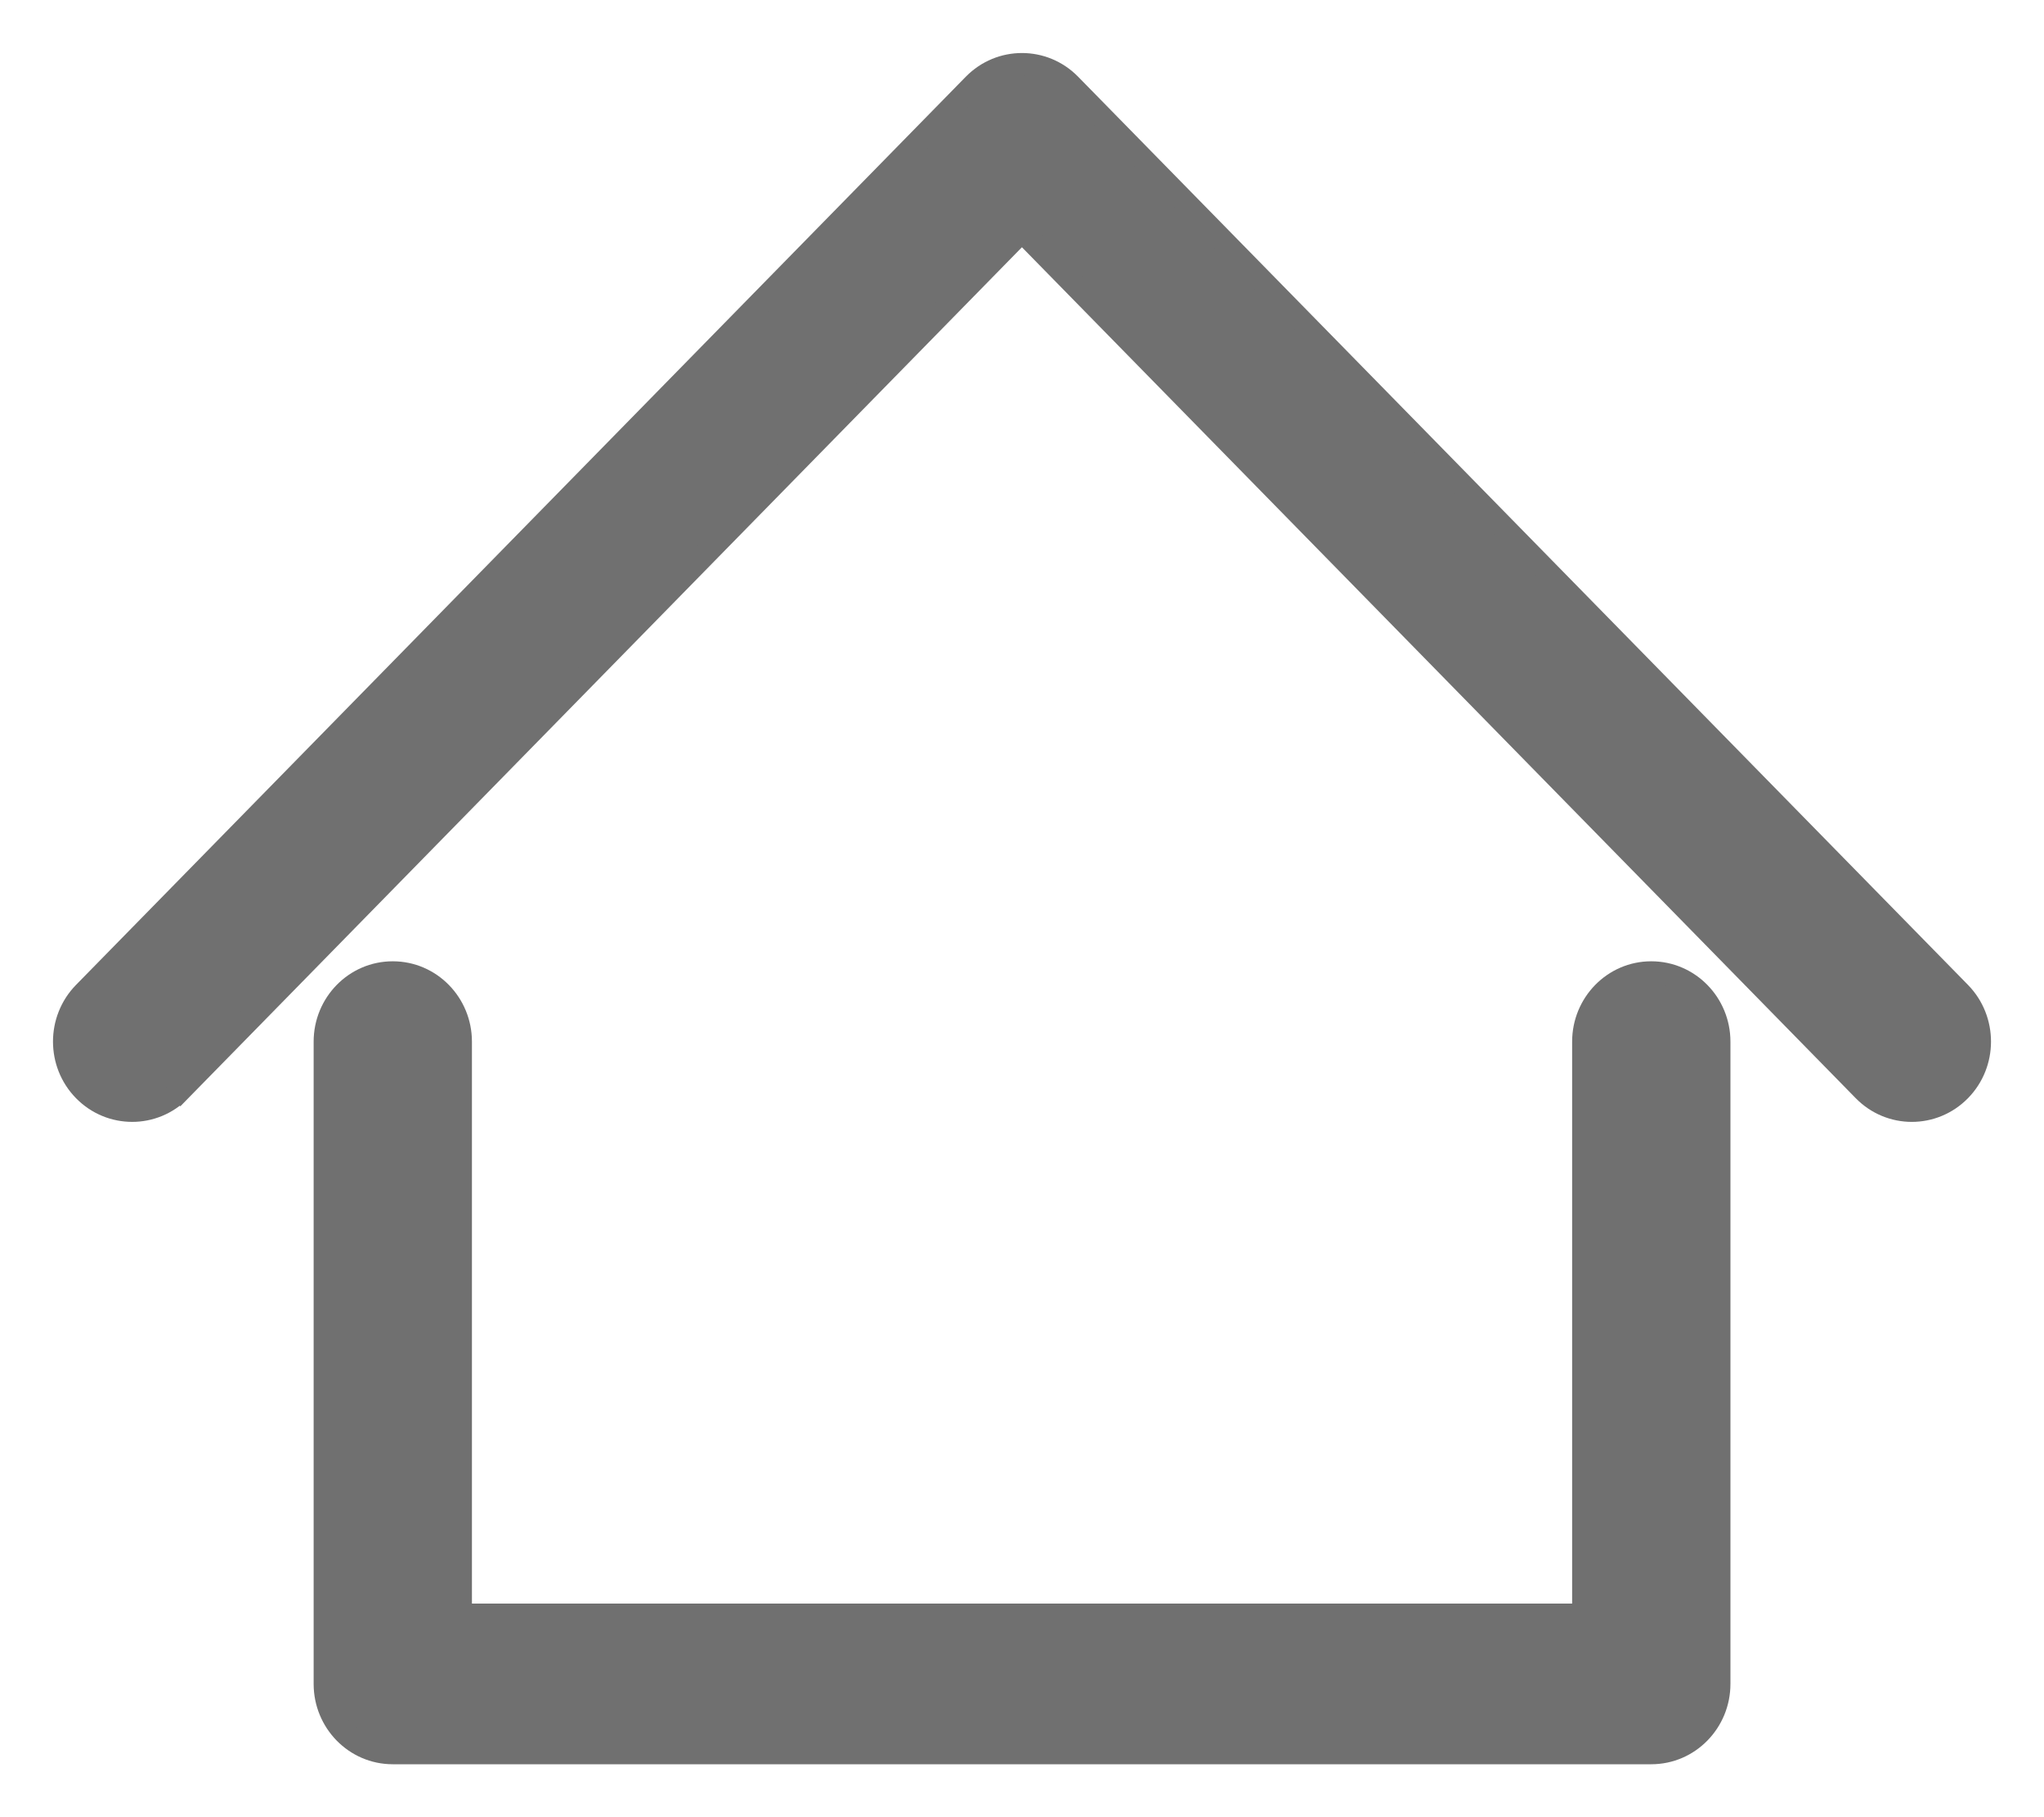 <svg xmlns="http://www.w3.org/2000/svg" width="27" height="24" viewBox="0 0 27 24" fill="none">
  <path d="M21.812 12.846C21.315 12.846 20.917 13.257 20.917 13.757V21.329H6.084V13.757C6.084 13.257 5.686 12.846 5.188 12.846C4.691 12.846 4.293 13.257 4.293 13.757V22.24C4.293 22.74 4.691 23.151 5.188 23.151H21.812C22.31 23.151 22.708 22.74 22.708 22.24V13.757C22.708 13.257 22.31 12.846 21.812 12.846Z" fill="#707070" stroke="#707070" stroke-width="0.3"/>
  <path d="M12.865 1.118L12.865 1.118L1.111 13.113C0.763 13.469 0.763 14.044 1.111 14.399L1.111 14.399C1.286 14.578 1.516 14.667 1.746 14.667C1.976 14.667 2.205 14.578 2.38 14.399L2.273 14.294L2.38 14.399L13.499 3.051L24.62 14.399C24.97 14.757 25.539 14.756 25.889 14.399L25.889 14.399C26.237 14.044 26.237 13.469 25.889 13.113L14.134 1.118C14.134 1.118 14.134 1.118 14.134 1.118C13.784 0.761 13.215 0.761 12.865 1.118Z" fill="#707070" stroke="#707070" stroke-width="0.3"/>
</svg>